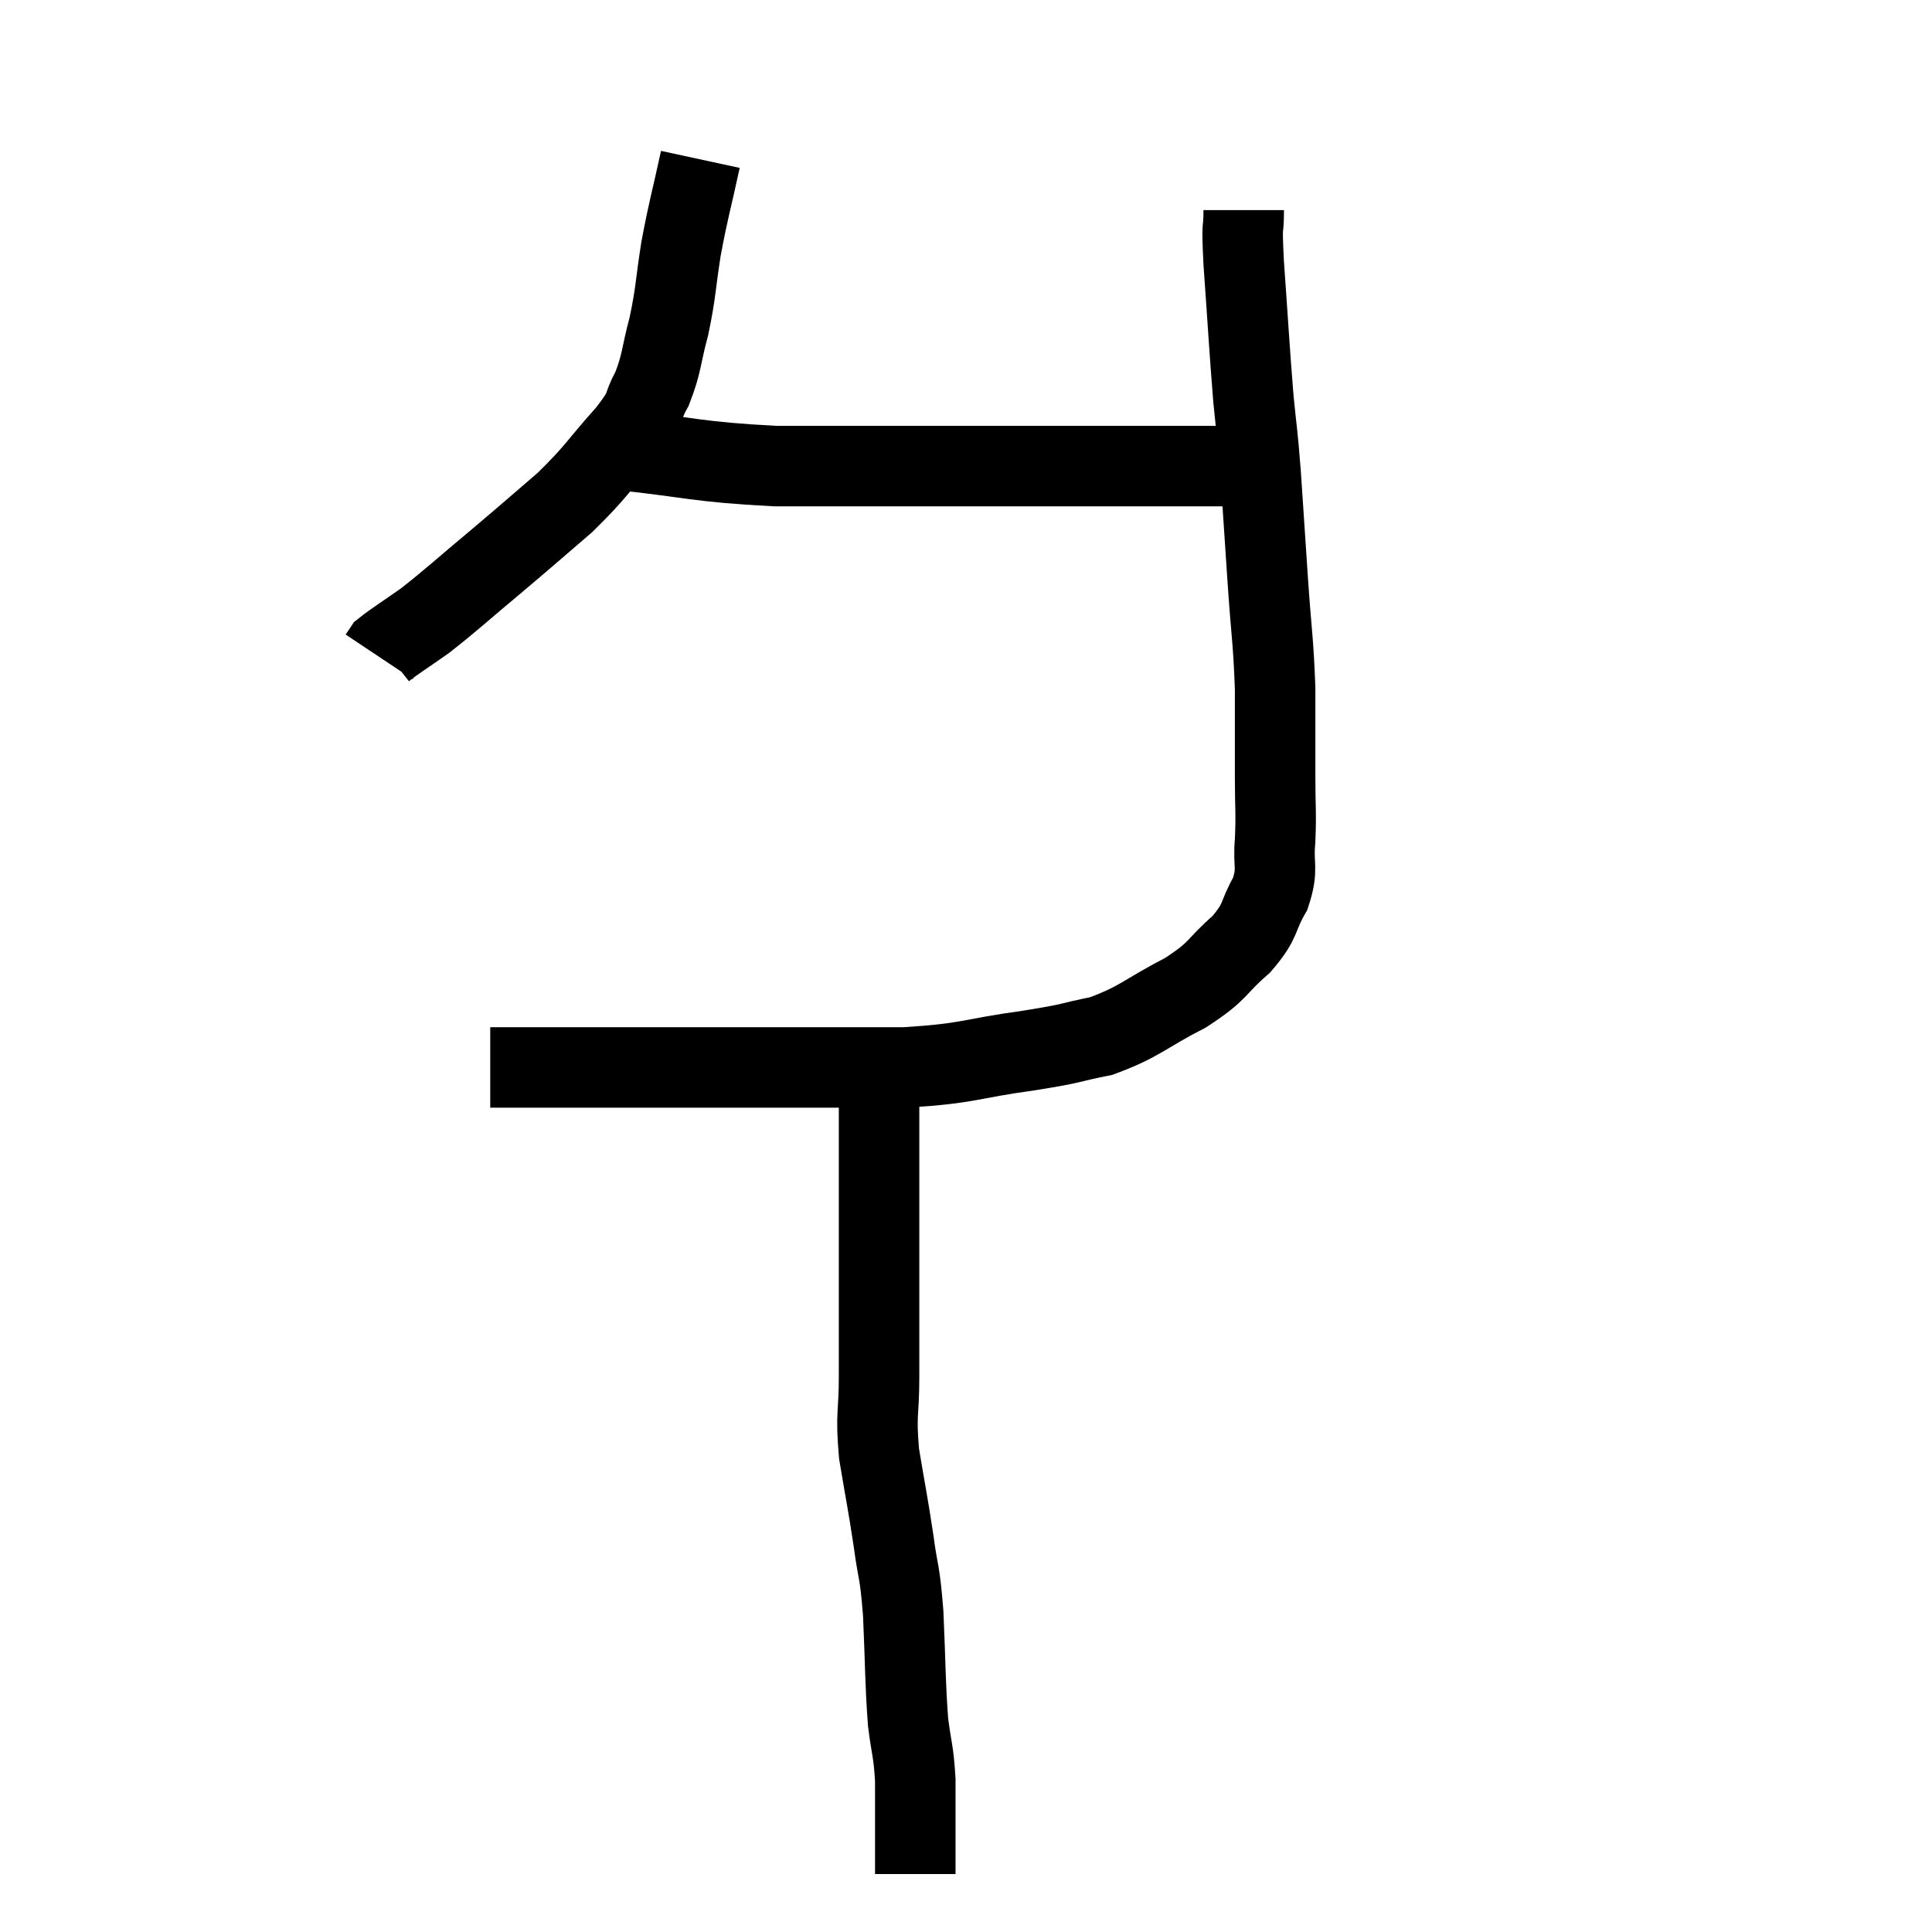 <svg width="48" height="48" viewBox="0 0 48 48" xmlns="http://www.w3.org/2000/svg"><path d="M 17.4 3.96 C 17.16 5.07, 17.115 5.145, 16.92 6.18 C 16.77 7.14, 16.8 7.23, 16.62 8.1 C 16.41 8.88, 16.455 9, 16.2 9.66 C 15.9 10.2, 16.14 10.035, 15.6 10.74 C 14.82 11.61, 14.85 11.685, 14.04 12.48 C 13.2 13.2, 13.23 13.185, 12.36 13.92 C 11.46 14.67, 11.265 14.865, 10.56 15.42 C 10.05 15.78, 9.825 15.915, 9.54 16.14 L 9.42 16.32" fill="none" stroke="black" stroke-width="2"></path><path d="M 15.24 11.16 C 17.25 11.37, 17.265 11.475, 19.26 11.58 C 21.24 11.58, 21.435 11.58, 23.22 11.58 C 24.81 11.58, 25.23 11.58, 26.4 11.58 C 27.15 11.58, 27.09 11.58, 27.9 11.58 C 28.77 11.58, 28.8 11.58, 29.64 11.58 C 30.45 11.58, 30.78 11.58, 31.26 11.58 L 31.56 11.58" fill="none" stroke="black" stroke-width="2"></path><path d="M 30.9 5.22 C 30.9 5.88, 30.84 5.37, 30.9 6.54 C 31.02 8.22, 31.035 8.595, 31.14 9.9 C 31.23 10.83, 31.23 10.62, 31.32 11.76 C 31.41 13.11, 31.41 13.125, 31.5 14.46 C 31.59 15.78, 31.635 15.885, 31.68 17.1 C 31.68 18.21, 31.68 18.375, 31.68 19.32 C 31.68 20.1, 31.71 20.16, 31.68 20.88 C 31.62 21.54, 31.77 21.555, 31.56 22.2 C 31.2 22.83, 31.365 22.845, 30.84 23.46 C 30.15 24.06, 30.33 24.09, 29.46 24.66 C 28.41 25.2, 28.335 25.38, 27.36 25.74 C 26.46 25.92, 26.775 25.905, 25.56 26.1 C 24.03 26.31, 24.135 26.415, 22.5 26.52 C 20.76 26.52, 20.91 26.52, 19.02 26.52 C 16.98 26.52, 16.365 26.52, 14.94 26.52 C 14.13 26.52, 14.01 26.52, 13.32 26.52 C 12.75 26.52, 12.465 26.52, 12.18 26.52 C 12.18 26.52, 12.18 26.52, 12.18 26.52 C 12.18 26.52, 12.18 26.52, 12.18 26.52 L 12.18 26.52" fill="none" stroke="black" stroke-width="2"></path><path d="M 21.54 26.1 C 21.69 26.55, 21.765 26.175, 21.84 27 C 21.84 28.2, 21.84 28.215, 21.84 29.4 C 21.84 30.57, 21.84 30.54, 21.84 31.74 C 21.84 32.97, 21.84 33.105, 21.84 34.2 C 21.84 35.16, 21.75 35.1, 21.84 36.12 C 22.02 37.2, 22.05 37.29, 22.2 38.28 C 22.32 39.18, 22.35 38.955, 22.44 40.08 C 22.5 41.43, 22.485 41.745, 22.56 42.78 C 22.65 43.5, 22.695 43.47, 22.74 44.22 C 22.74 45, 22.74 45.195, 22.74 45.78 C 22.74 46.17, 22.74 46.365, 22.74 46.56 C 22.74 46.56, 22.74 46.56, 22.74 46.56 L 22.74 46.56" fill="none" stroke="black" stroke-width="2"></path></svg>